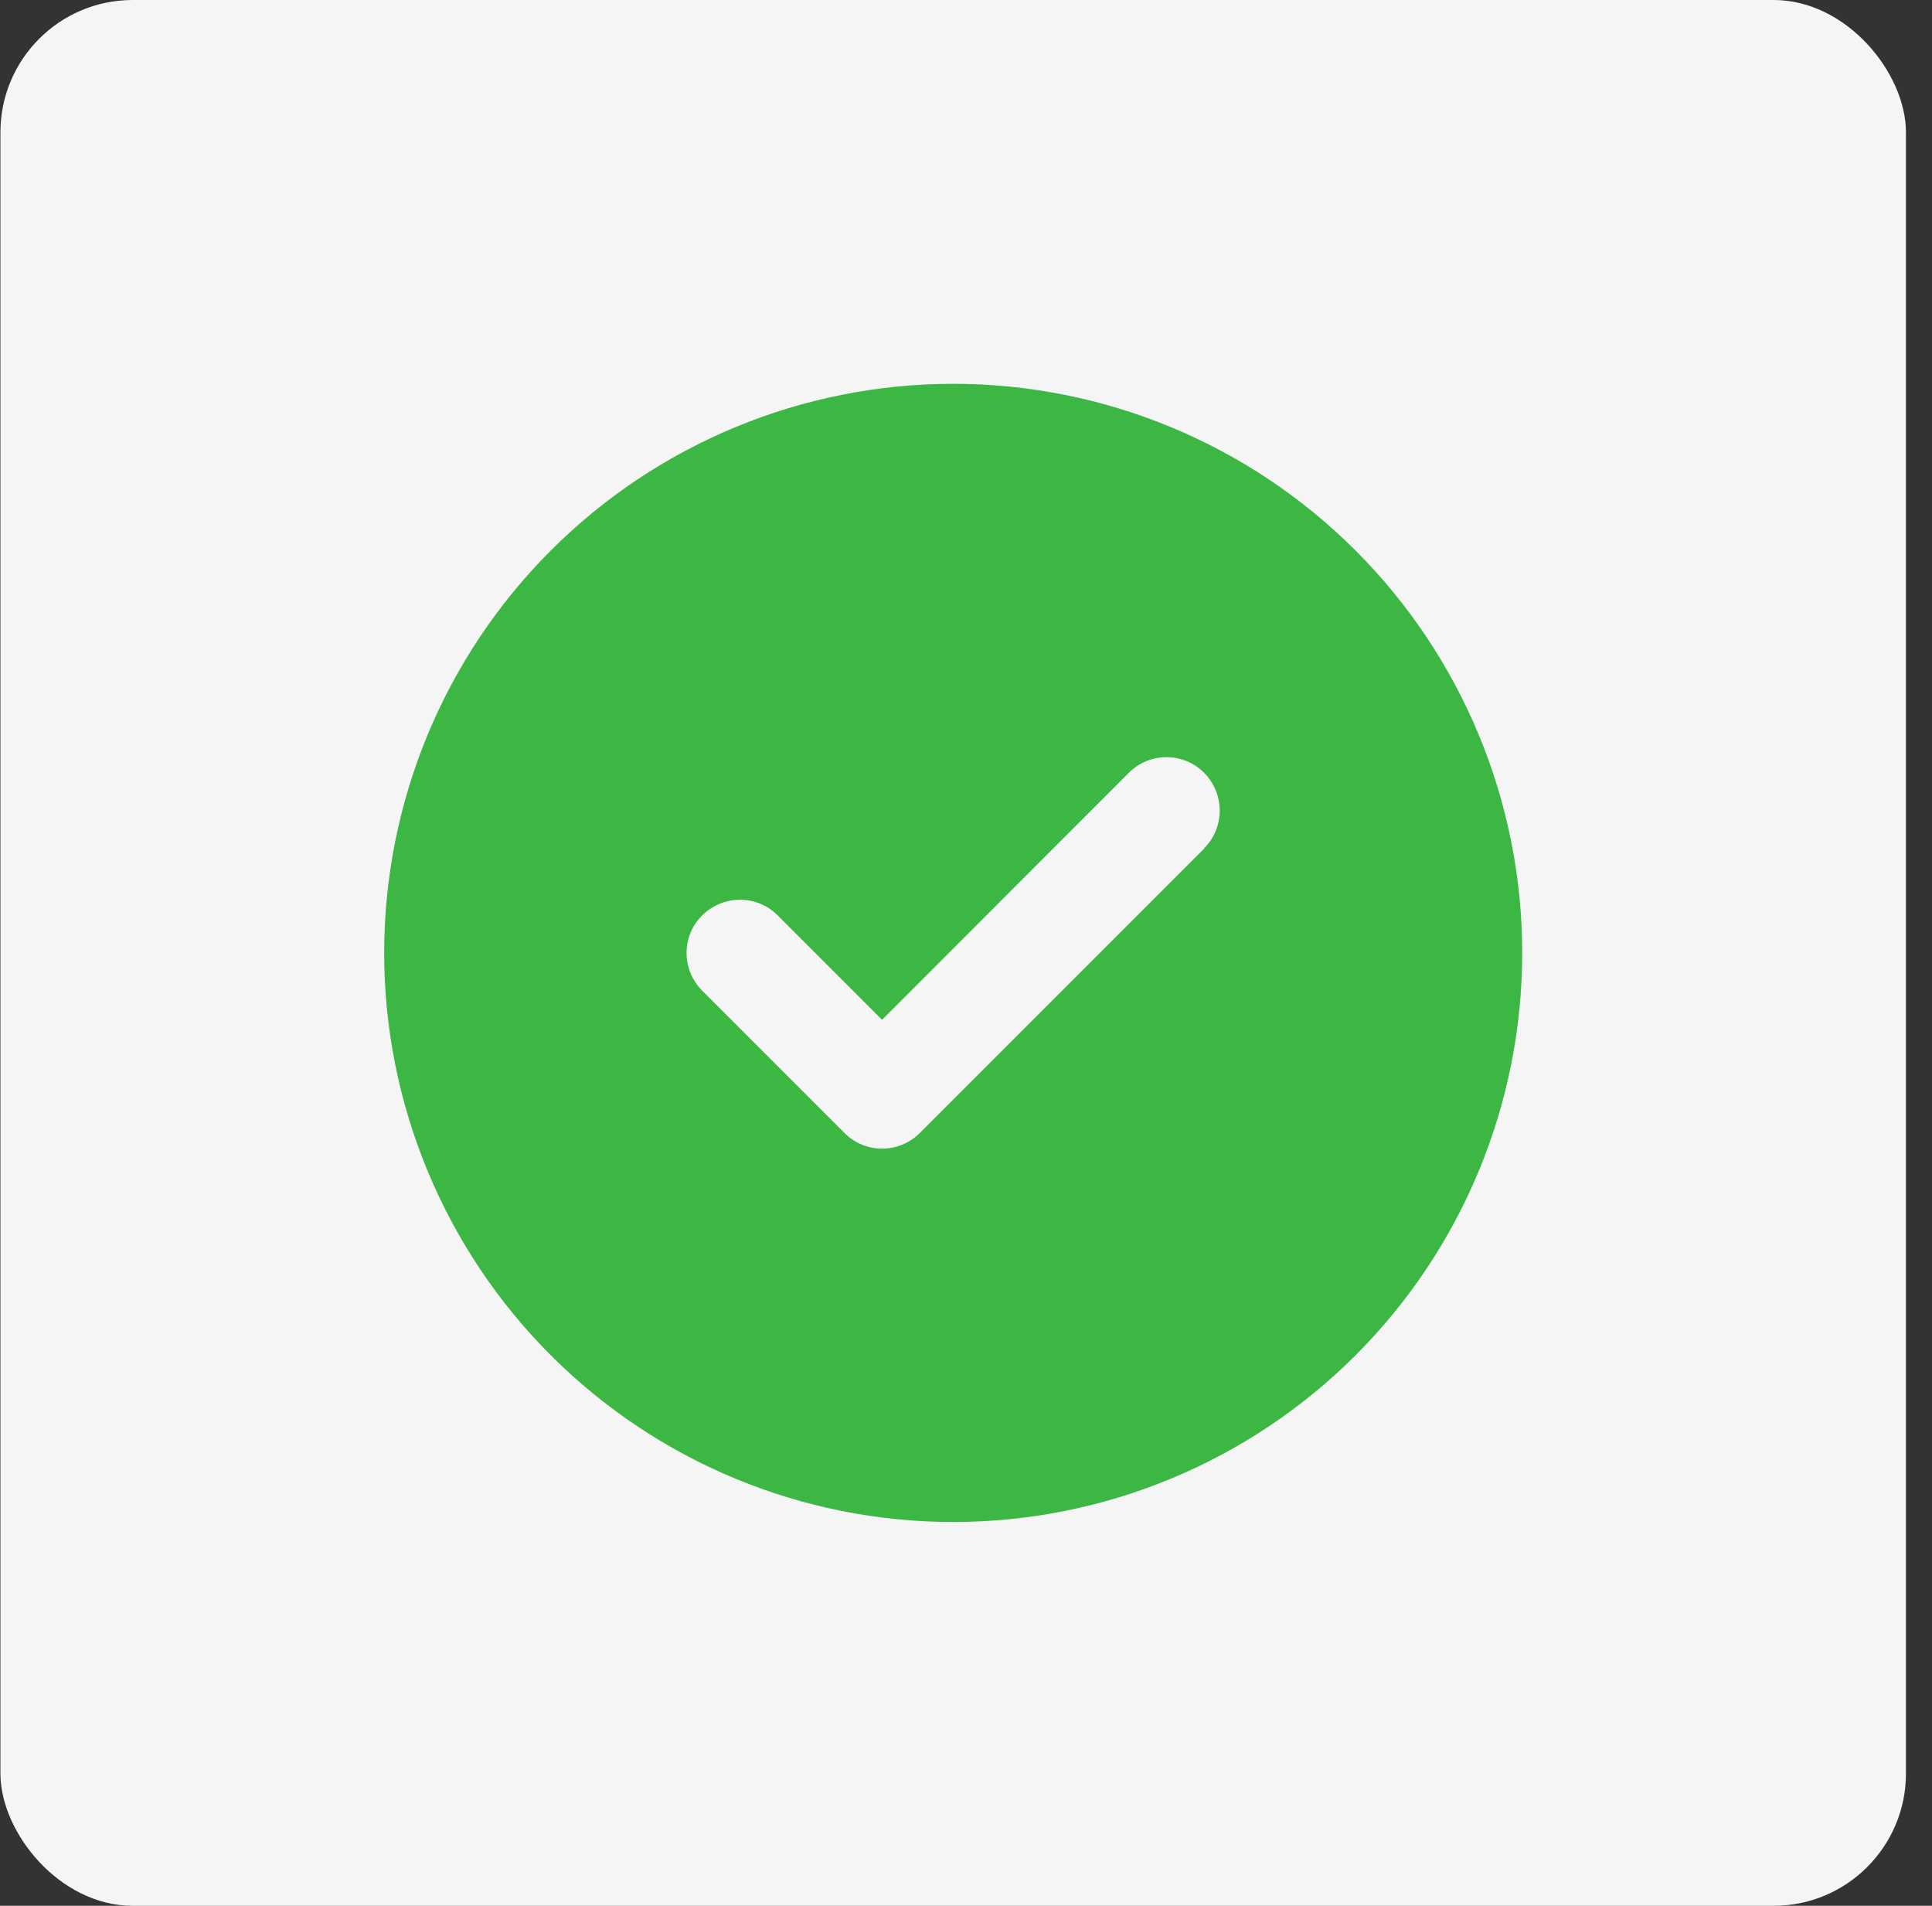 <svg width="73" height="72" viewBox="0 0 73 72" fill="none" xmlns="http://www.w3.org/2000/svg">
<rect x="0" y="0" width="73" height="72" fill="#333333" stroke="none"/>
<rect x="0.016" width="72" height="72" rx="5" fill="#F5F5F6"/>
<path d="M36.016 57.5C41.718 57.5 47.186 55.235 51.218 51.203C55.251 47.171 57.516 41.702 57.516 36C57.516 30.298 55.251 24.829 51.218 20.797C47.186 16.765 41.718 14.5 36.016 14.5C30.314 14.5 24.845 16.765 20.813 20.797C16.781 24.829 14.516 30.298 14.516 36C14.516 41.702 16.781 47.171 20.813 51.203C24.845 55.235 30.314 57.5 36.016 57.5ZM45.506 32.053L34.756 42.803C33.966 43.592 32.69 43.592 31.909 42.803L26.534 37.428C25.744 36.638 25.744 35.362 26.534 34.581C27.323 33.8 28.6 33.791 29.381 34.581L33.328 38.528L42.65 29.197C43.44 28.408 44.716 28.408 45.498 29.197C46.279 29.987 46.287 31.263 45.498 32.044L45.506 32.053Z" fill="#3CB744"/>
</svg>
